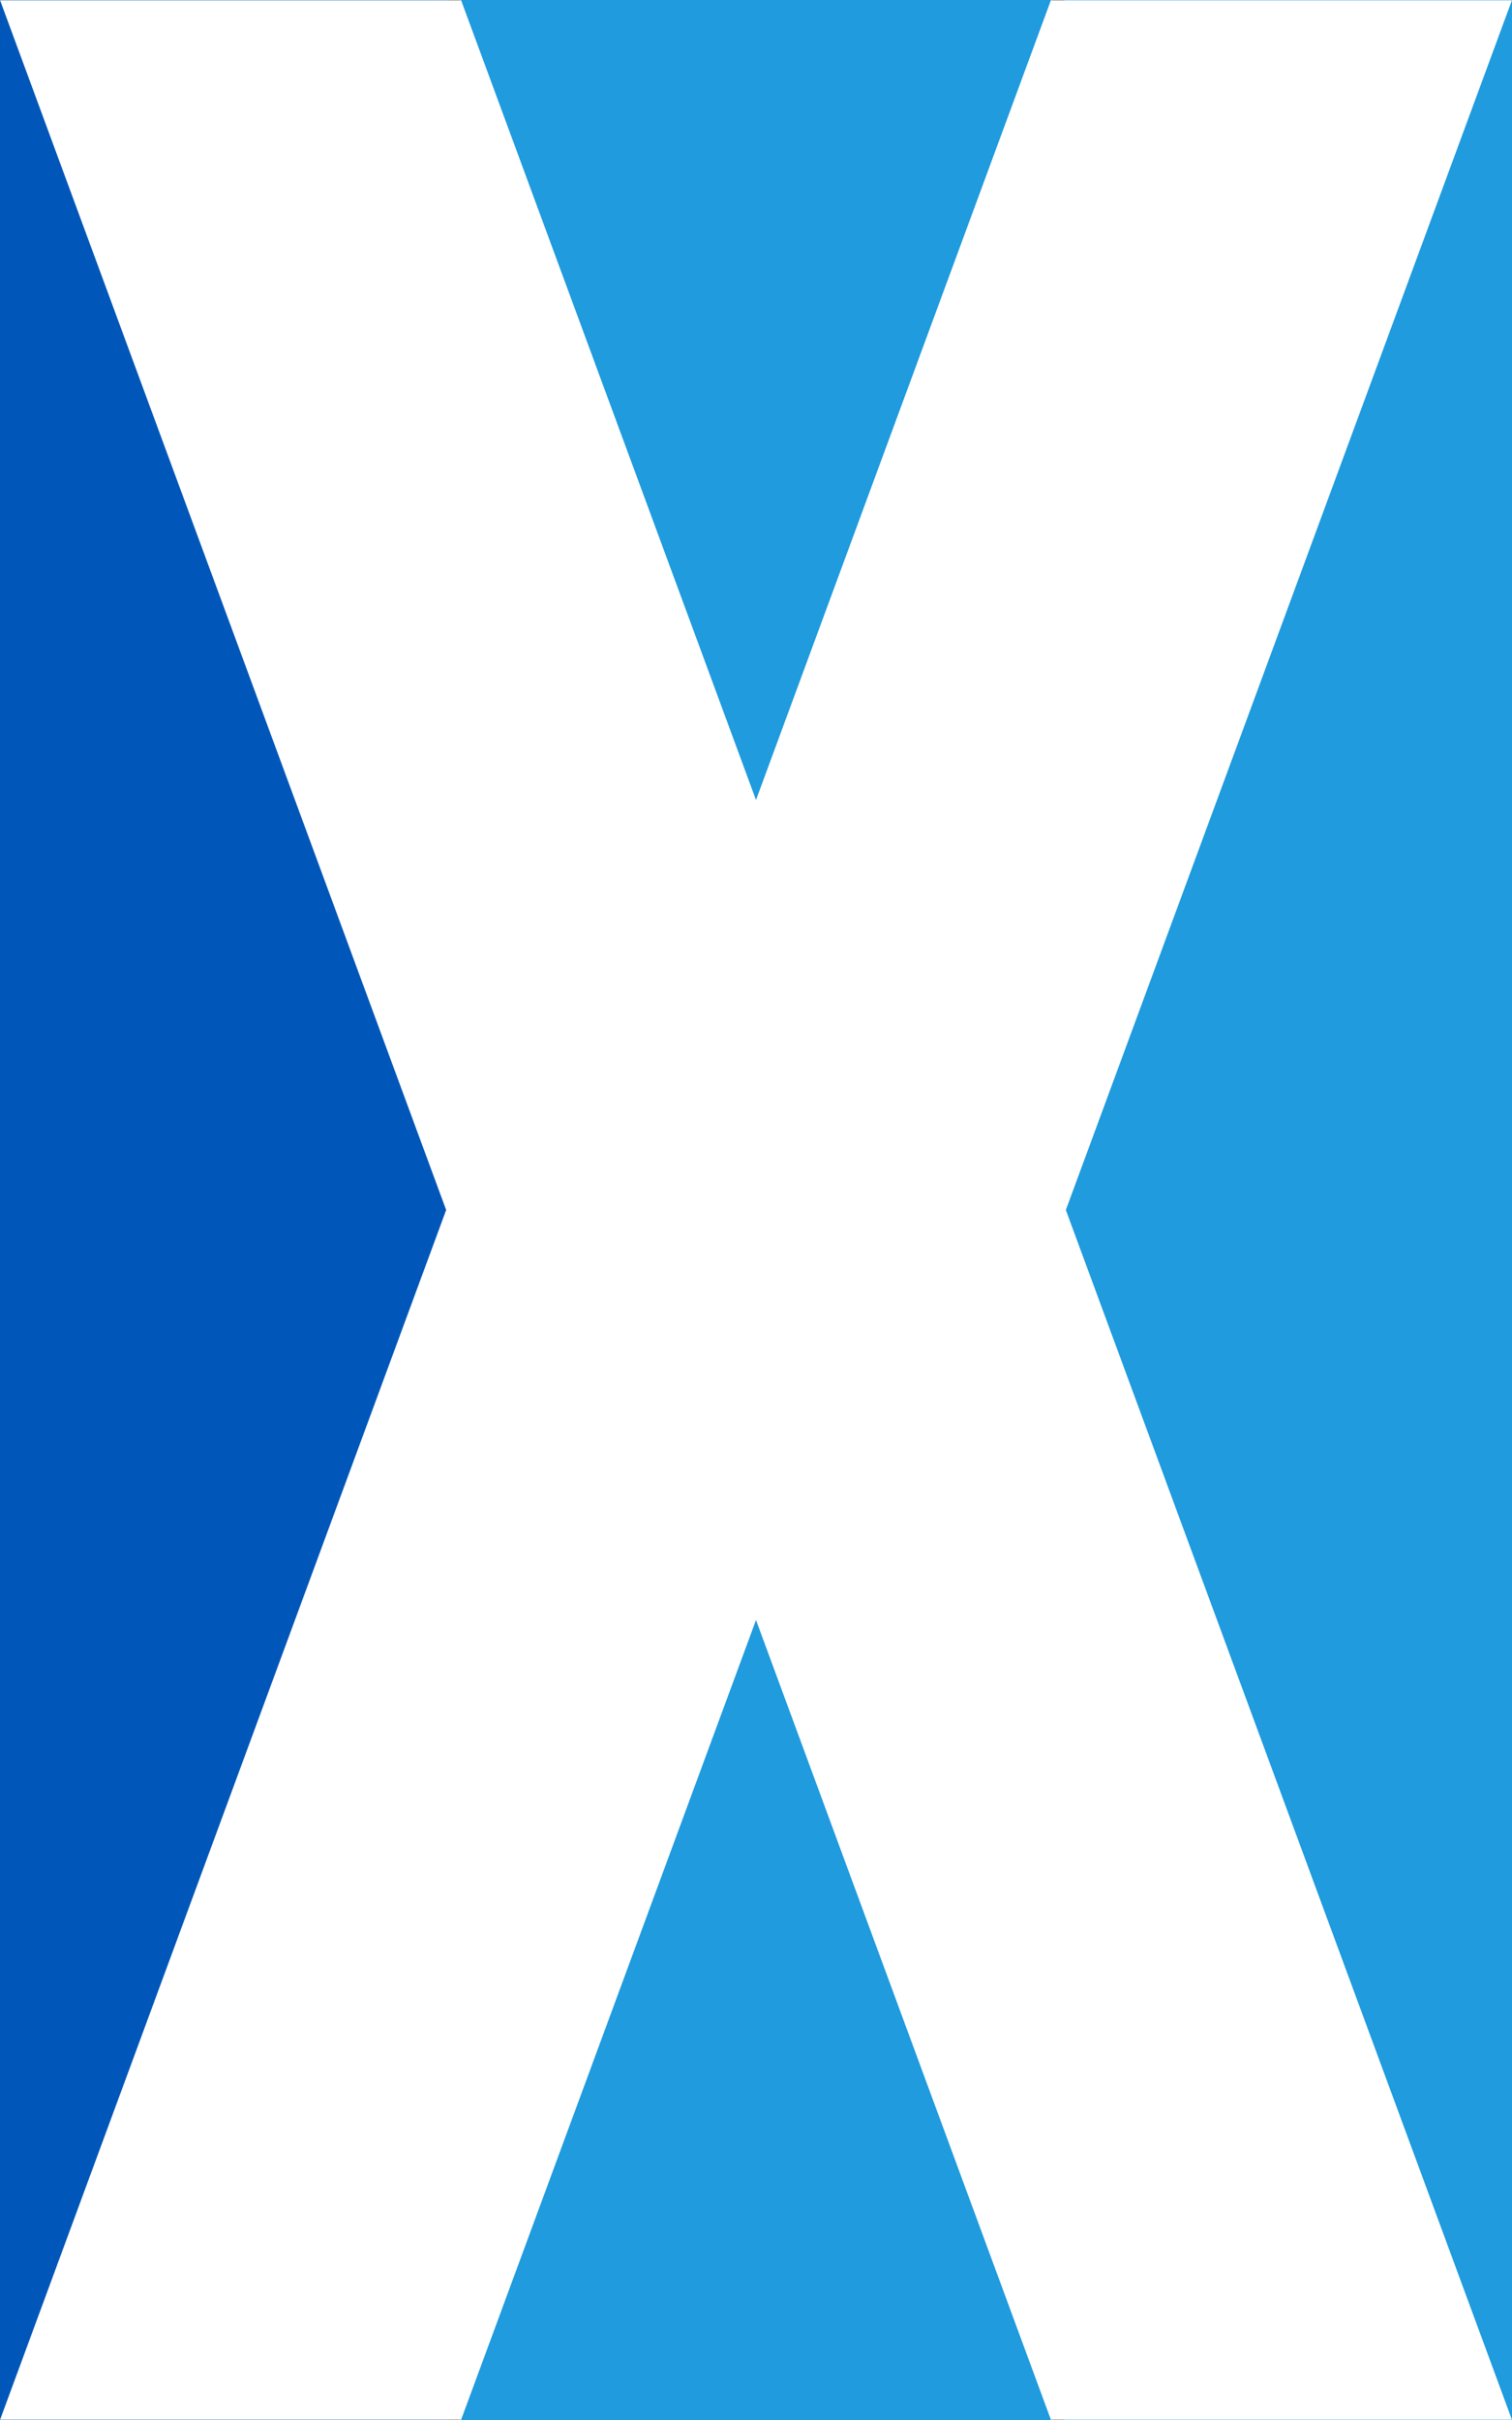 <?xml version="1.0" encoding="UTF-8" standalone="no"?>
<!-- Created with Inkscape (http://www.inkscape.org/) -->

<svg
   width="330.729mm"
   height="529.167mm"
   viewBox="0 0 330.729 529.167"
   version="1.1"
   id="svg1"
   xmlns="http://www.w3.org/2000/svg"
   xmlns:svg="http://www.w3.org/2000/svg">
  <rect x="0" y="0" width="330.729" height="529.167" fill="#333333" stroke="none"/>
  <defs
     id="defs1" />
  <g
     id="layer1"
     transform="translate(3.2106201e-6,264.583)">
    <rect
       style="fill:#0157b9;fill-opacity:1;stroke-width:0.118"
       id="rect3"
       width="97.896"
       height="529.167"
       x="-3.21062e-06"
       y="-264.583" />
    <rect
       style="fill:#1f9bde;fill-opacity:1;stroke-width:0.118"
       id="rect3-2"
       width="97.896"
       height="529.167"
       x="232.833"
       y="-264.583" />
    <rect
       style="fill:#1f9bde;fill-opacity:1;stroke-width:0.259"
       id="rect4-6"
       width="129.646"
       height="175.948"
       x="100.542"
       y="88.635" />
    <rect
       style="fill:#1f9bde;fill-opacity:1;stroke-width:0.259"
       id="rect4"
       width="129.646"
       height="175.948"
       x="100.542"
       y="-264.583" />
    <rect
       style="fill:#ffffff;stroke-width:0.073"
       id="rect2"
       width="100.846"
       height="282.008"
       x="97.591"
       y="0"
       transform="matrix(1,0,-0.346,0.938,0,-6.6666668e-6)" />
    <rect
       style="fill:#ffffff;stroke-width:0.073"
       id="rect2-8"
       width="100.846"
       height="282.008"
       x="132.292"
       y="-282.008"
       transform="matrix(1,0,-0.346,-0.938,0,0)" />
    <rect
       style="fill:#ffffff;stroke-width:0.073"
       id="rect2-9"
       width="100.846"
       height="282.008"
       x="97.591"
       y="-6.3500415e-06"
       transform="matrix(1,0,-0.346,-0.938,0,0)" />
    <rect
       style="fill:#ffffff;stroke-width:0.073"
       id="rect2-8-0"
       width="100.846"
       height="282.008"
       x="132.292"
       y="-282.008"
       transform="matrix(1,0,-0.346,0.938,0,0)" />
  </g>
</svg>
